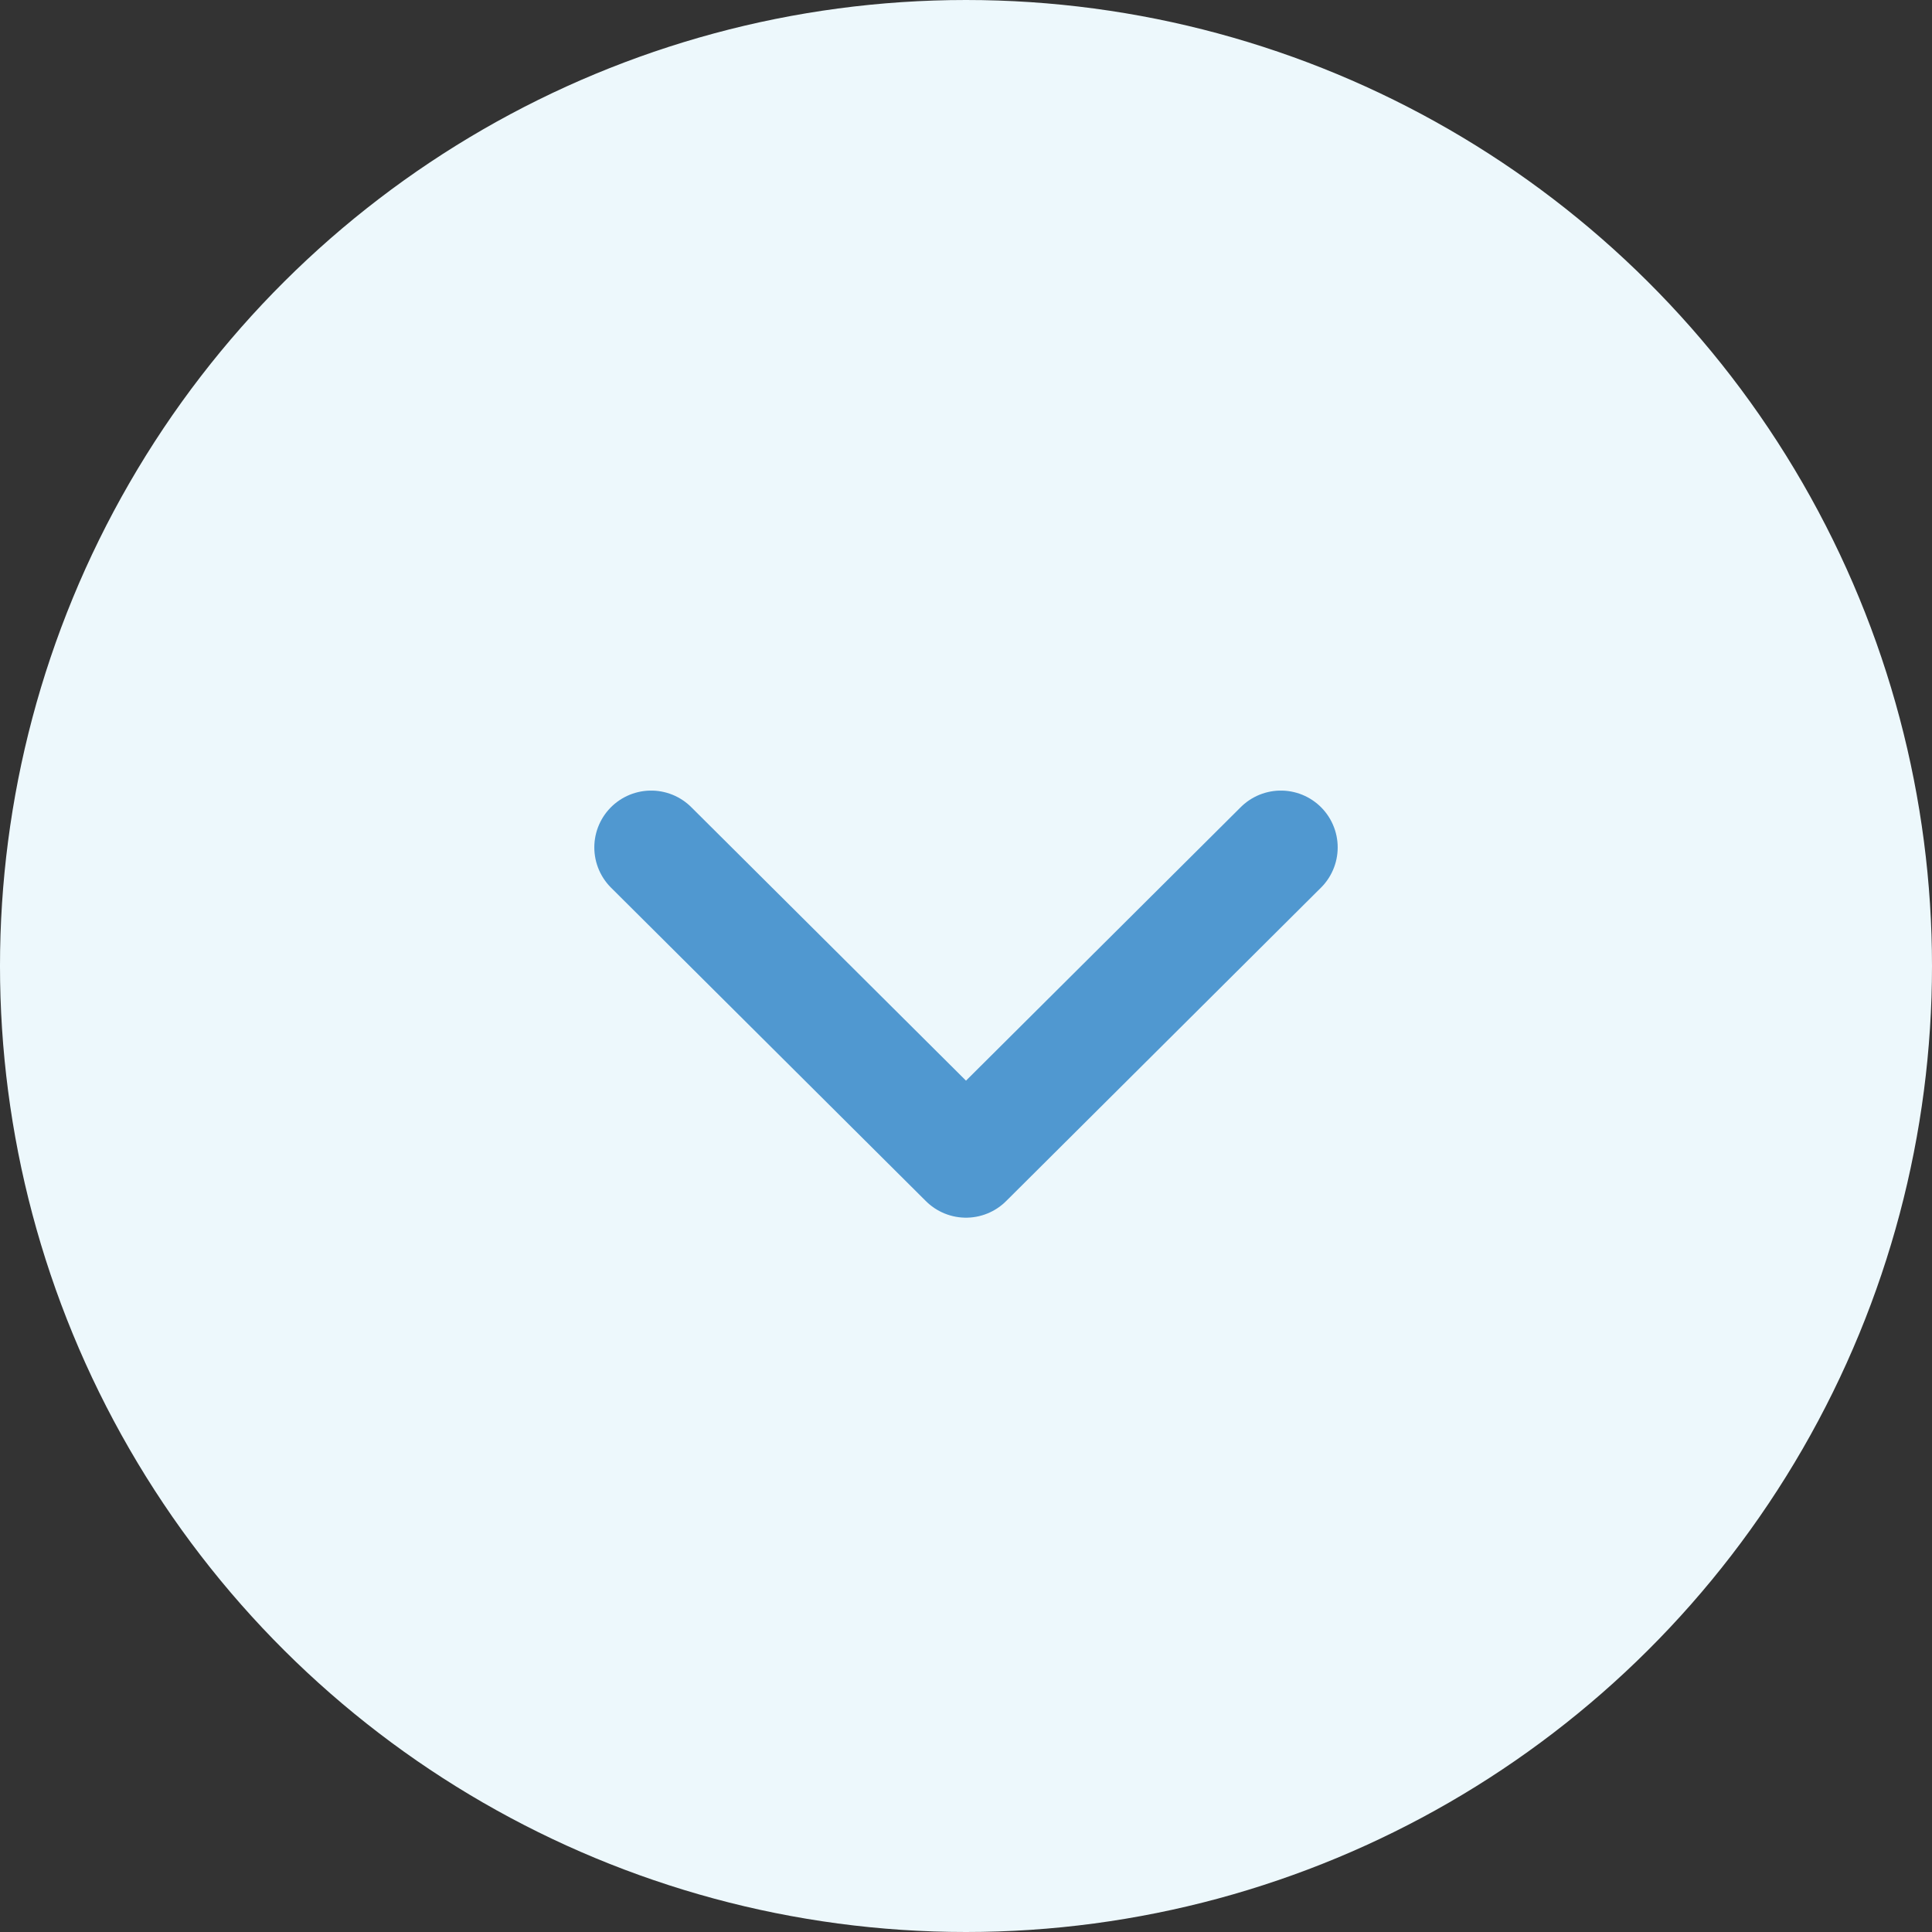 <svg width="34" height="34" viewBox="0 0 34 34" fill="none" xmlns="http://www.w3.org/2000/svg">
<rect x="0" y="0" width="34" height="34" fill="#333333" stroke="none"/>
<circle cx="17" cy="17" r="17" transform="rotate(90 17 17)" fill="#EDF8FC"/>
<path d="M11.459 14.913L17 20.429L22.541 14.913" stroke="#549FDA" stroke-width="2" stroke-linecap="round" stroke-linejoin="round"/>
<path d="M11.459 14.913L17 20.429L22.541 14.913" stroke="black" stroke-opacity="0.05" stroke-width="2" stroke-linecap="round" stroke-linejoin="round"/>
</svg>
